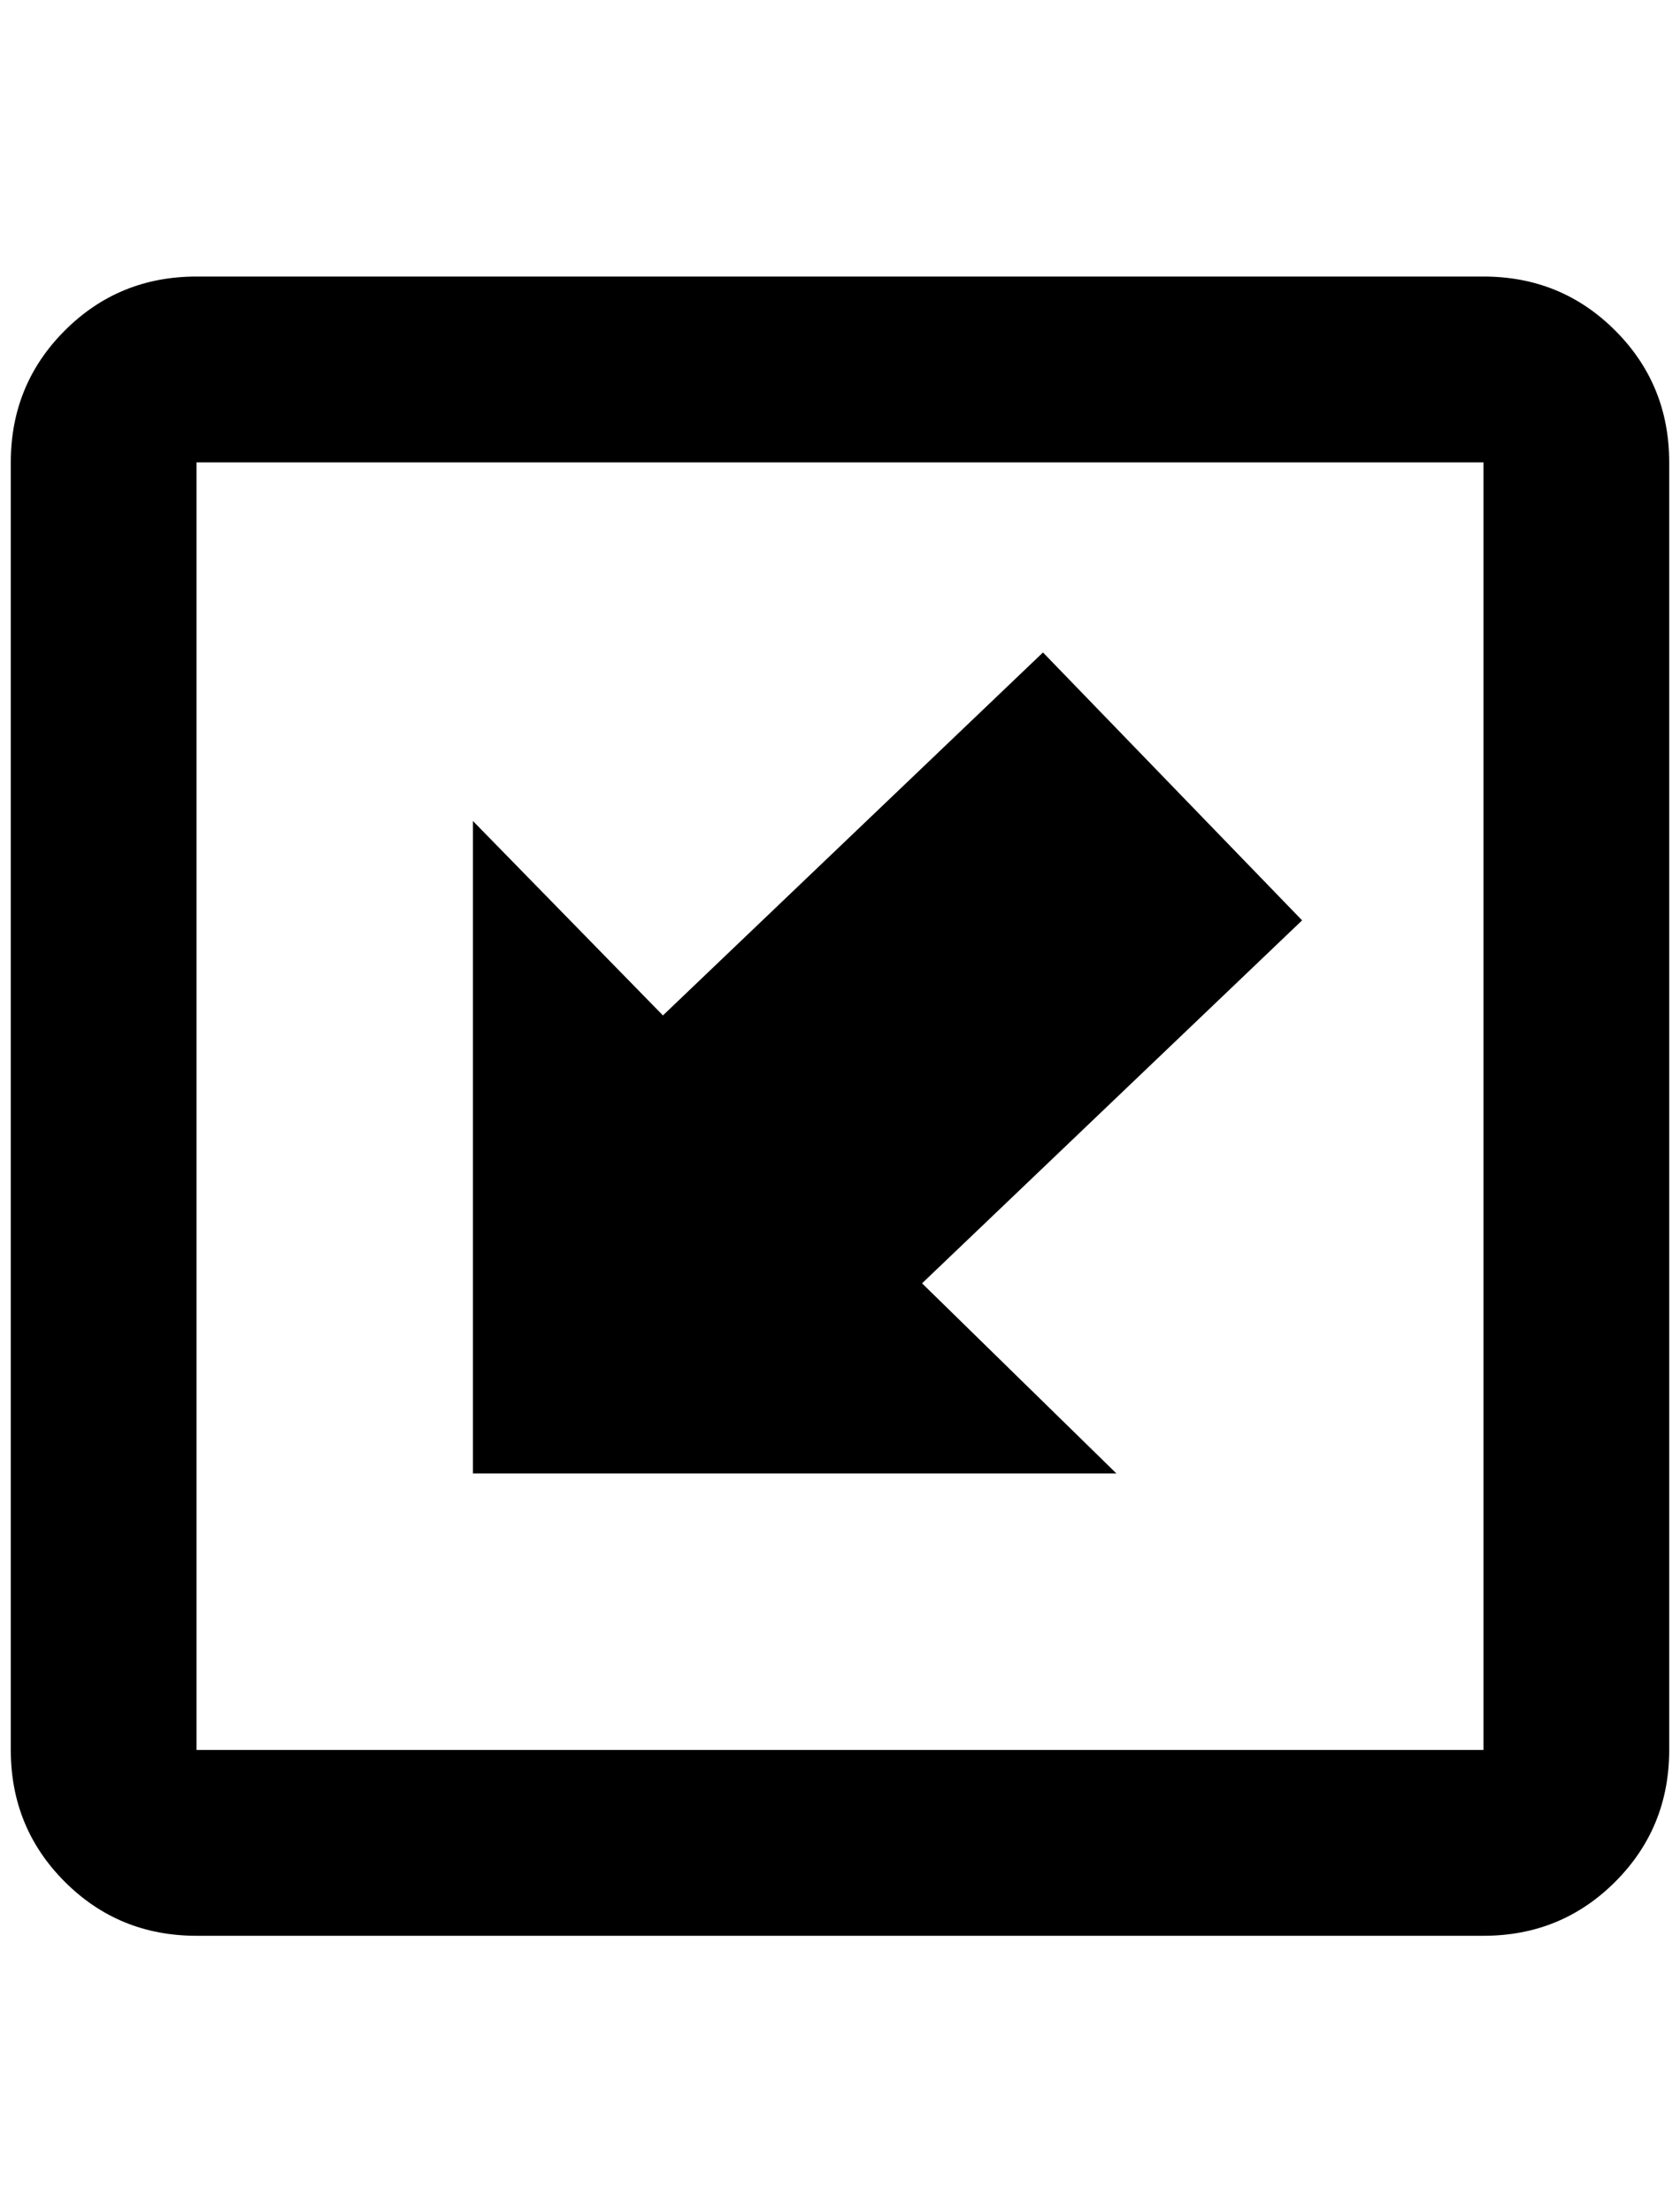 <?xml version="1.0" standalone="no"?>
<!DOCTYPE svg PUBLIC "-//W3C//DTD SVG 1.1//EN" "http://www.w3.org/Graphics/SVG/1.1/DTD/svg11.dtd" >
<svg xmlns="http://www.w3.org/2000/svg" xmlns:xlink="http://www.w3.org/1999/xlink" version="1.1" viewBox="-10 0 1556 2048">
   <path fill="currentColor"
d="M428 1364v-604l176 180l352 -336l240 248l-352 336l180 176h-596zM1536 1620v-1192q0 -72 -50 -122t-122 -50h-1192q-72 0 -122 50t-50 122v1192q0 72 50 122t122 50h1192q72 0 122 -50t50 -122zM1364 1620h-1192v-1192h1192v1192z" />
</svg>
